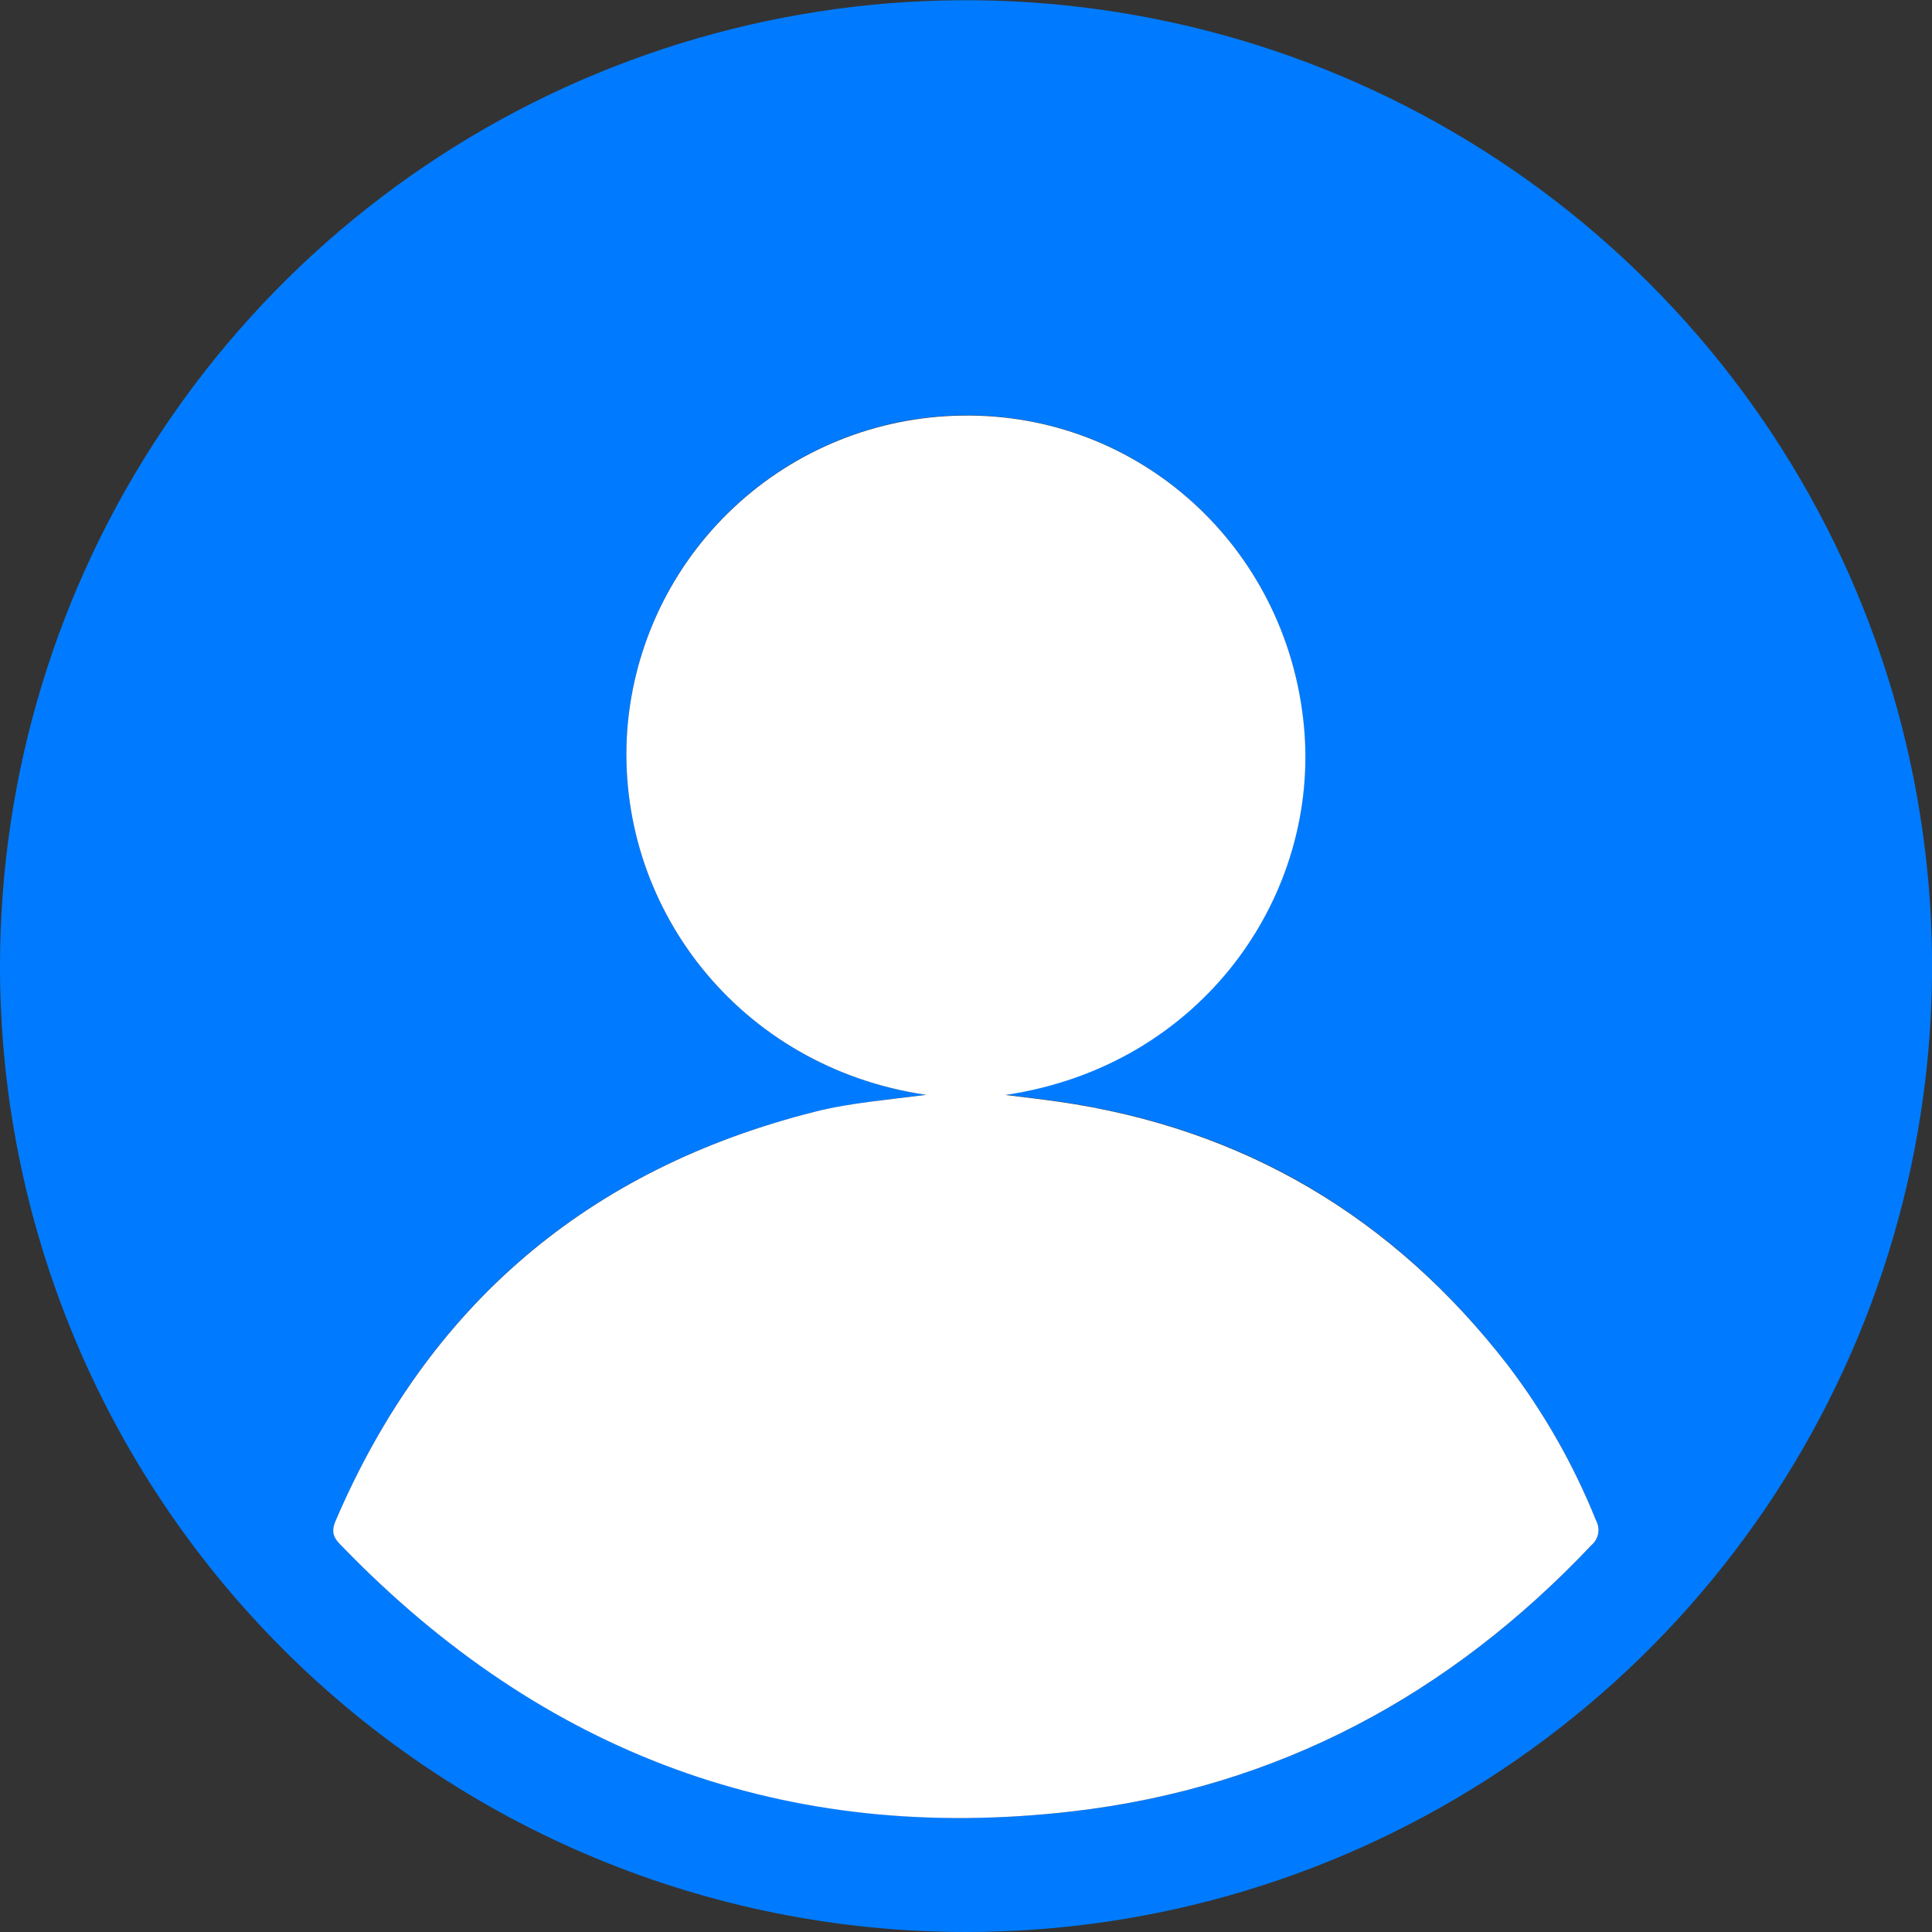<svg width="33" height="33" viewBox="0 0 33 33" fill="none" xmlns="http://www.w3.org/2000/svg">
<rect x="0" y="0" width="33" height="33" fill="#333333" stroke="none"/>
<g clip-path="url(#clip0_1_6223)">
<path d="M2.02672e-07 16.499C0.001 13.236 0.969 10.046 2.783 7.333C4.597 4.62 7.174 2.506 10.19 1.258C13.206 0.01 16.524 -0.316 19.725 0.322C22.926 0.959 25.865 2.532 28.172 4.84C30.48 7.148 32.05 10.089 32.685 13.29C33.321 16.491 32.993 19.808 31.742 22.822C30.492 25.837 28.376 28.413 25.661 30.224C22.946 32.036 19.755 33.002 16.492 33C12.117 32.998 7.921 31.258 4.829 28.164C1.736 25.069 -0.001 20.874 2.02672e-07 16.499ZM15.823 18.701C15.507 18.739 15.19 18.771 14.875 18.817C14.56 18.864 14.238 18.909 13.927 18.988C10.038 19.961 7.307 22.292 5.732 25.98C5.64 26.193 5.732 26.293 5.852 26.421C9.277 29.949 13.431 31.503 18.322 30.939C21.827 30.531 24.765 28.951 27.184 26.392C27.244 26.341 27.285 26.271 27.299 26.194C27.314 26.117 27.3 26.038 27.262 25.969C26.881 25.022 26.375 24.13 25.755 23.318C23.8 20.781 21.247 19.267 18.073 18.812C17.772 18.768 17.47 18.736 17.169 18.698C20.532 18.201 22.556 15.286 22.268 12.373C21.965 9.31 19.428 7.042 16.424 7.094C14.975 7.114 13.586 7.676 12.529 8.668C11.473 9.66 10.826 11.012 10.715 12.457C10.495 15.458 12.615 18.233 15.823 18.701Z" fill="#007BFF"/>
<path d="M15.823 18.701C12.615 18.233 10.495 15.458 10.715 12.457C10.827 11.012 11.475 9.662 12.532 8.671C13.588 7.68 14.977 7.119 16.426 7.099C19.431 7.047 21.967 9.315 22.27 12.378C22.558 15.291 20.534 18.206 17.171 18.703C17.473 18.741 17.775 18.774 18.074 18.817C21.246 19.272 23.798 20.791 25.754 23.318C26.373 24.13 26.88 25.022 27.261 25.969C27.299 26.038 27.312 26.117 27.298 26.194C27.284 26.271 27.243 26.341 27.183 26.392C24.764 28.951 21.826 30.531 18.321 30.939C13.43 31.508 9.275 29.954 5.851 26.421C5.722 26.292 5.639 26.193 5.731 25.98C7.31 22.296 10.041 19.965 13.925 18.988C14.236 18.909 14.557 18.859 14.874 18.817C15.192 18.776 15.507 18.739 15.823 18.701Z" fill="white"/>
</g>
<defs>
<clipPath id="clip0_1_6223">
<rect width="33" height="33" fill="white"/>
</clipPath>
</defs>
</svg>
